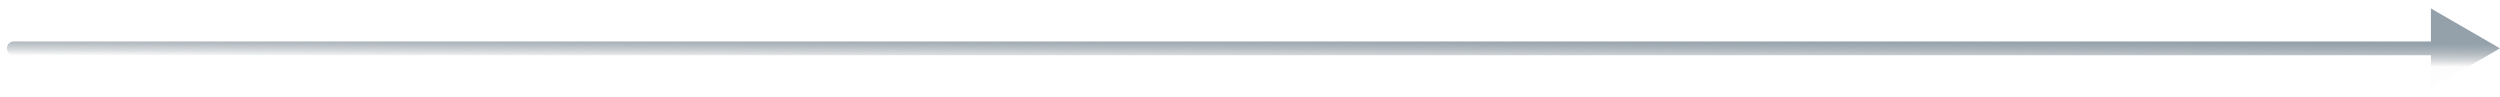 <svg width="181" height="7" viewBox="0 0 181 7" fill="none" xmlns="http://www.w3.org/2000/svg">
<path d="M1 3C0.724 3 0.5 3.224 0.5 3.5C0.5 3.776 0.724 4 1 4V3ZM181 3.5L176 0.613V6.387L181 3.5ZM1 4H176.5V3H1V4Z" fill="url(#paint0_linear_0_4381)"/>
<defs>
<linearGradient id="paint0_linear_0_4381" x1="57.014" y1="2.584" x2="57.006" y2="4.276" gradientUnits="userSpaceOnUse">
<stop stop-color="#94A1AB"/>
<stop offset="1" stop-color="#5B6872" stop-opacity="0.01"/>
</linearGradient>
</defs>
</svg>

